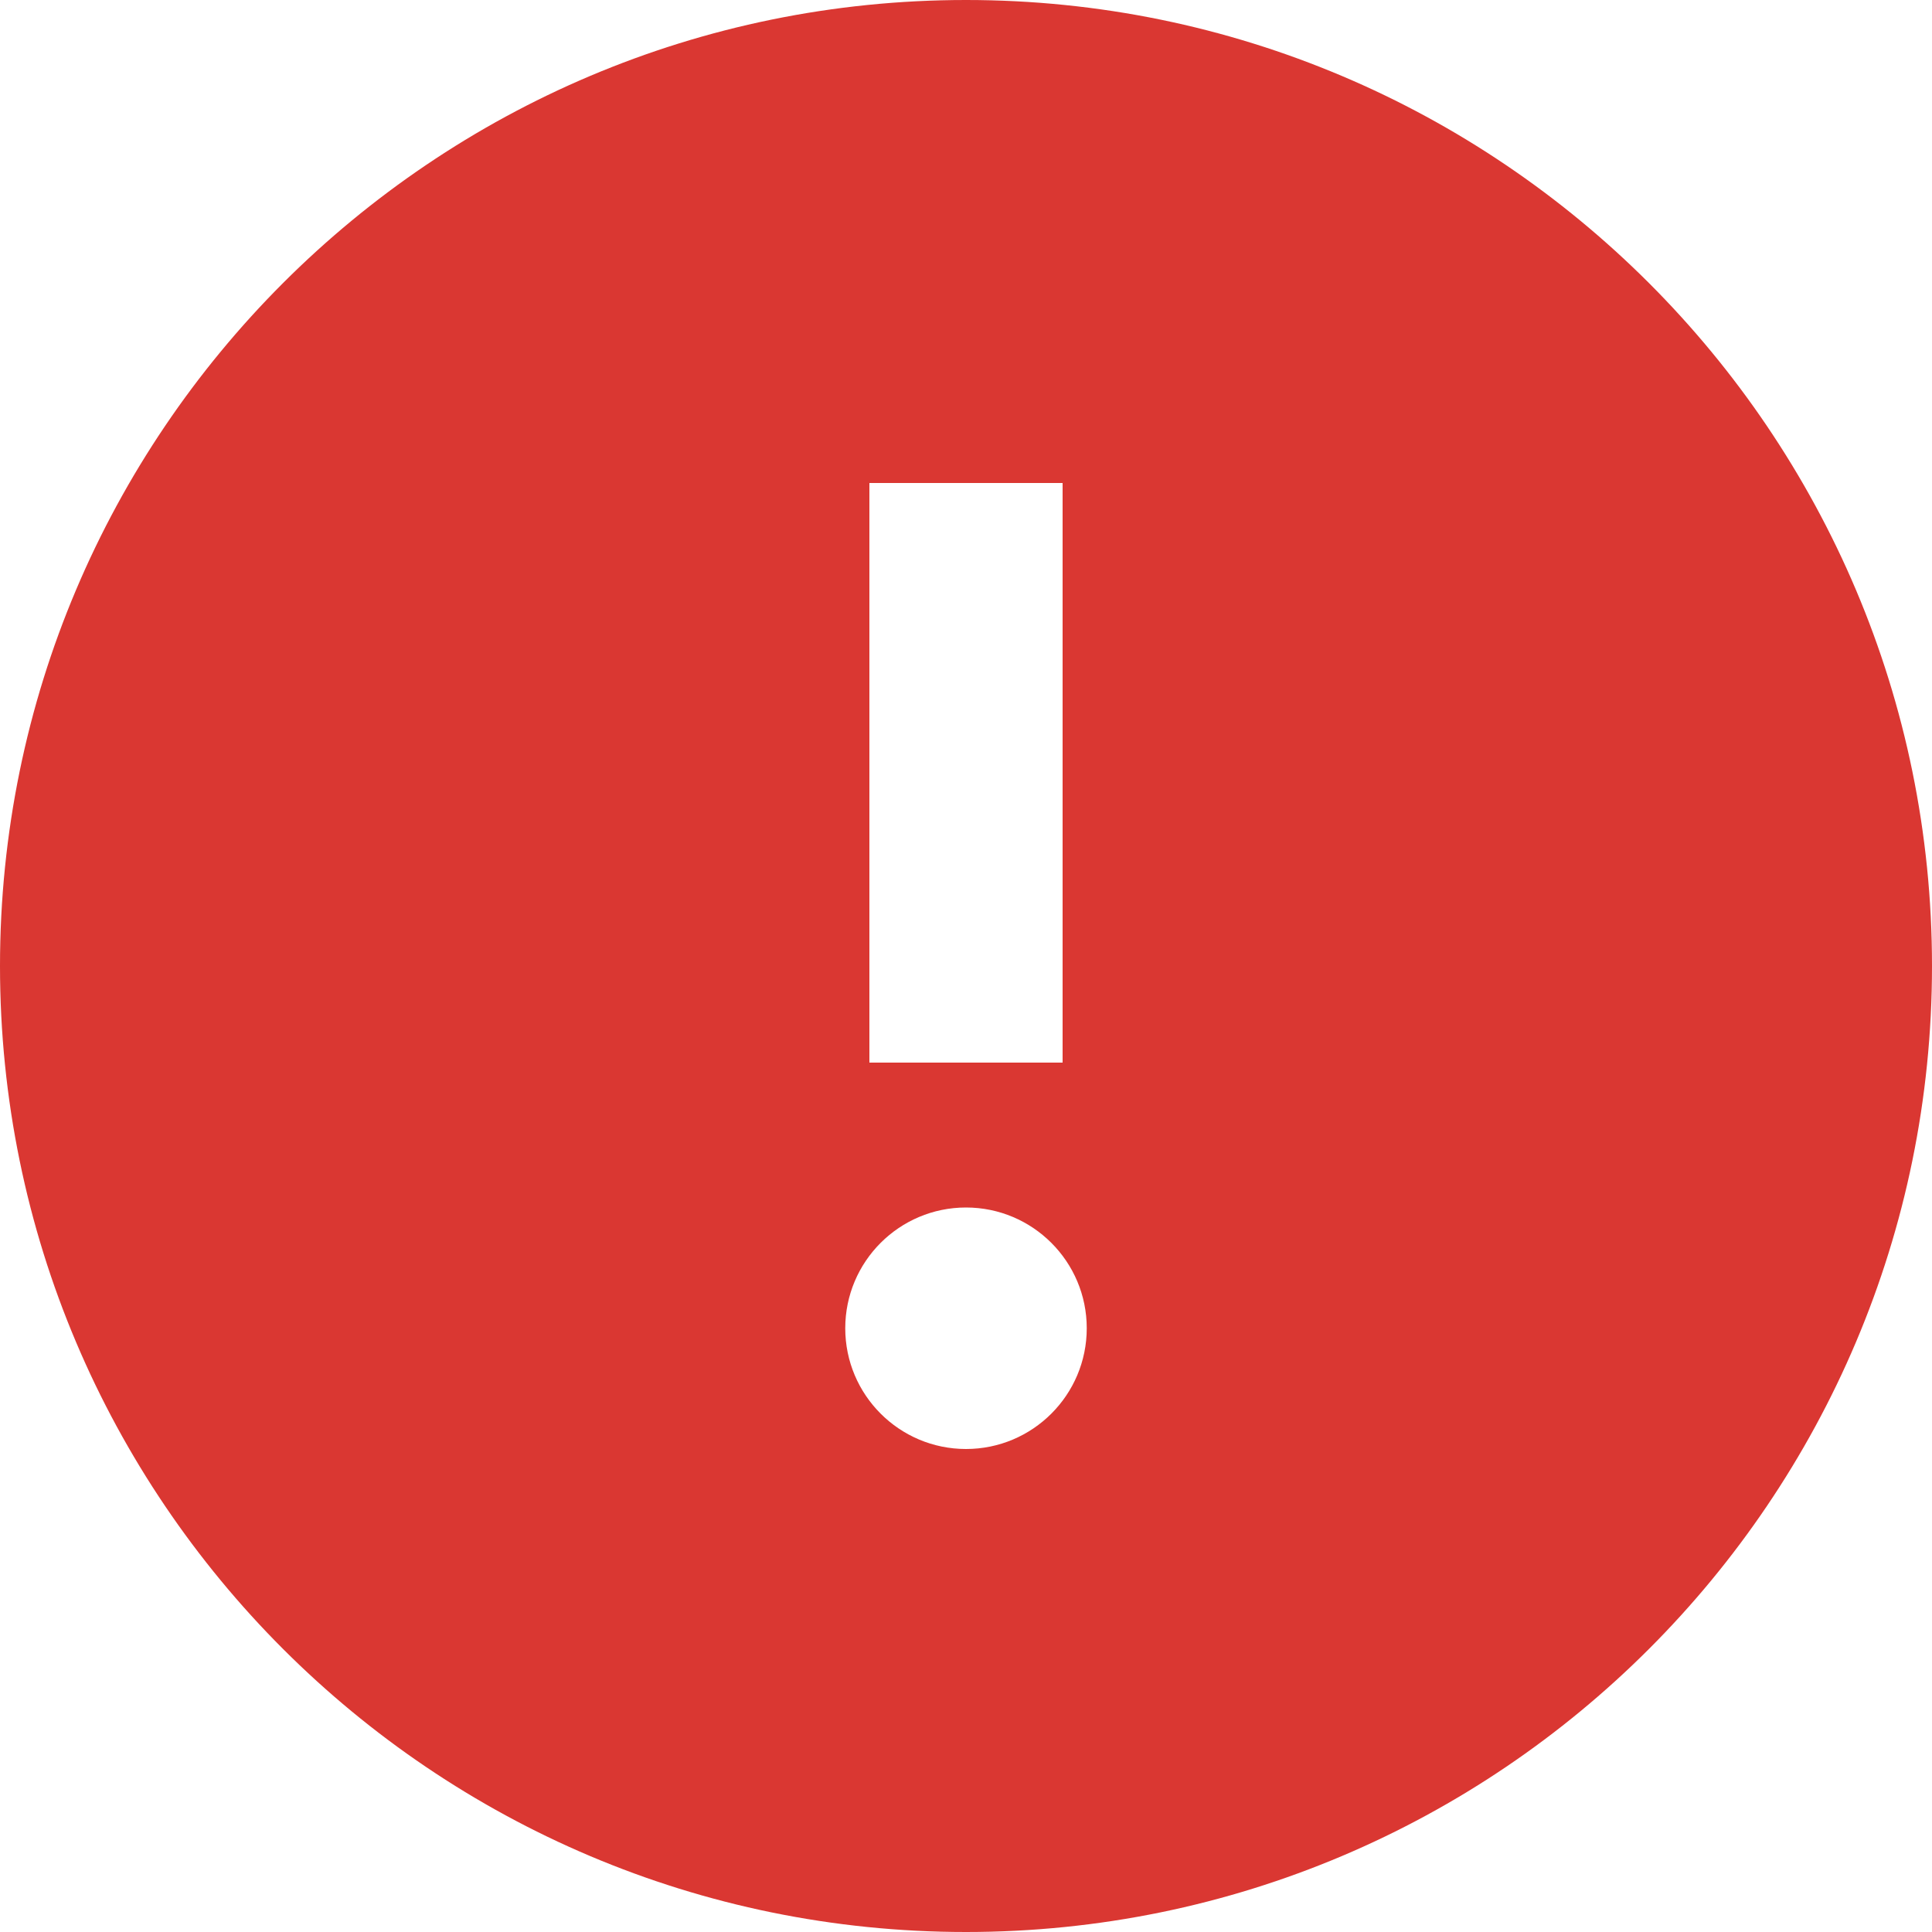 <svg width="80" height="80" viewBox="0 0 80 80" fill="none" xmlns="http://www.w3.org/2000/svg">
    <g clip-path="url(#d33tphtjaa)">
        <path d="M40 0C17.92 0 0 17.92 0 40s17.92 40 40 40 40-17.92 40-40S62.08 0 40 0zm-4 20h8v24h-8V20zm4 40c-2.76 0-5-2.24-5-5s2.24-5 5-5 5 2.24 5 5-2.24 5-5 5z" fill="#DA3732"/>
    </g>
    <defs>
        <clipPath id="d33tphtjaa">
            <path fill="#fff" d="M0 0h80v80H0z"/>
        </clipPath>
    </defs>
</svg>
